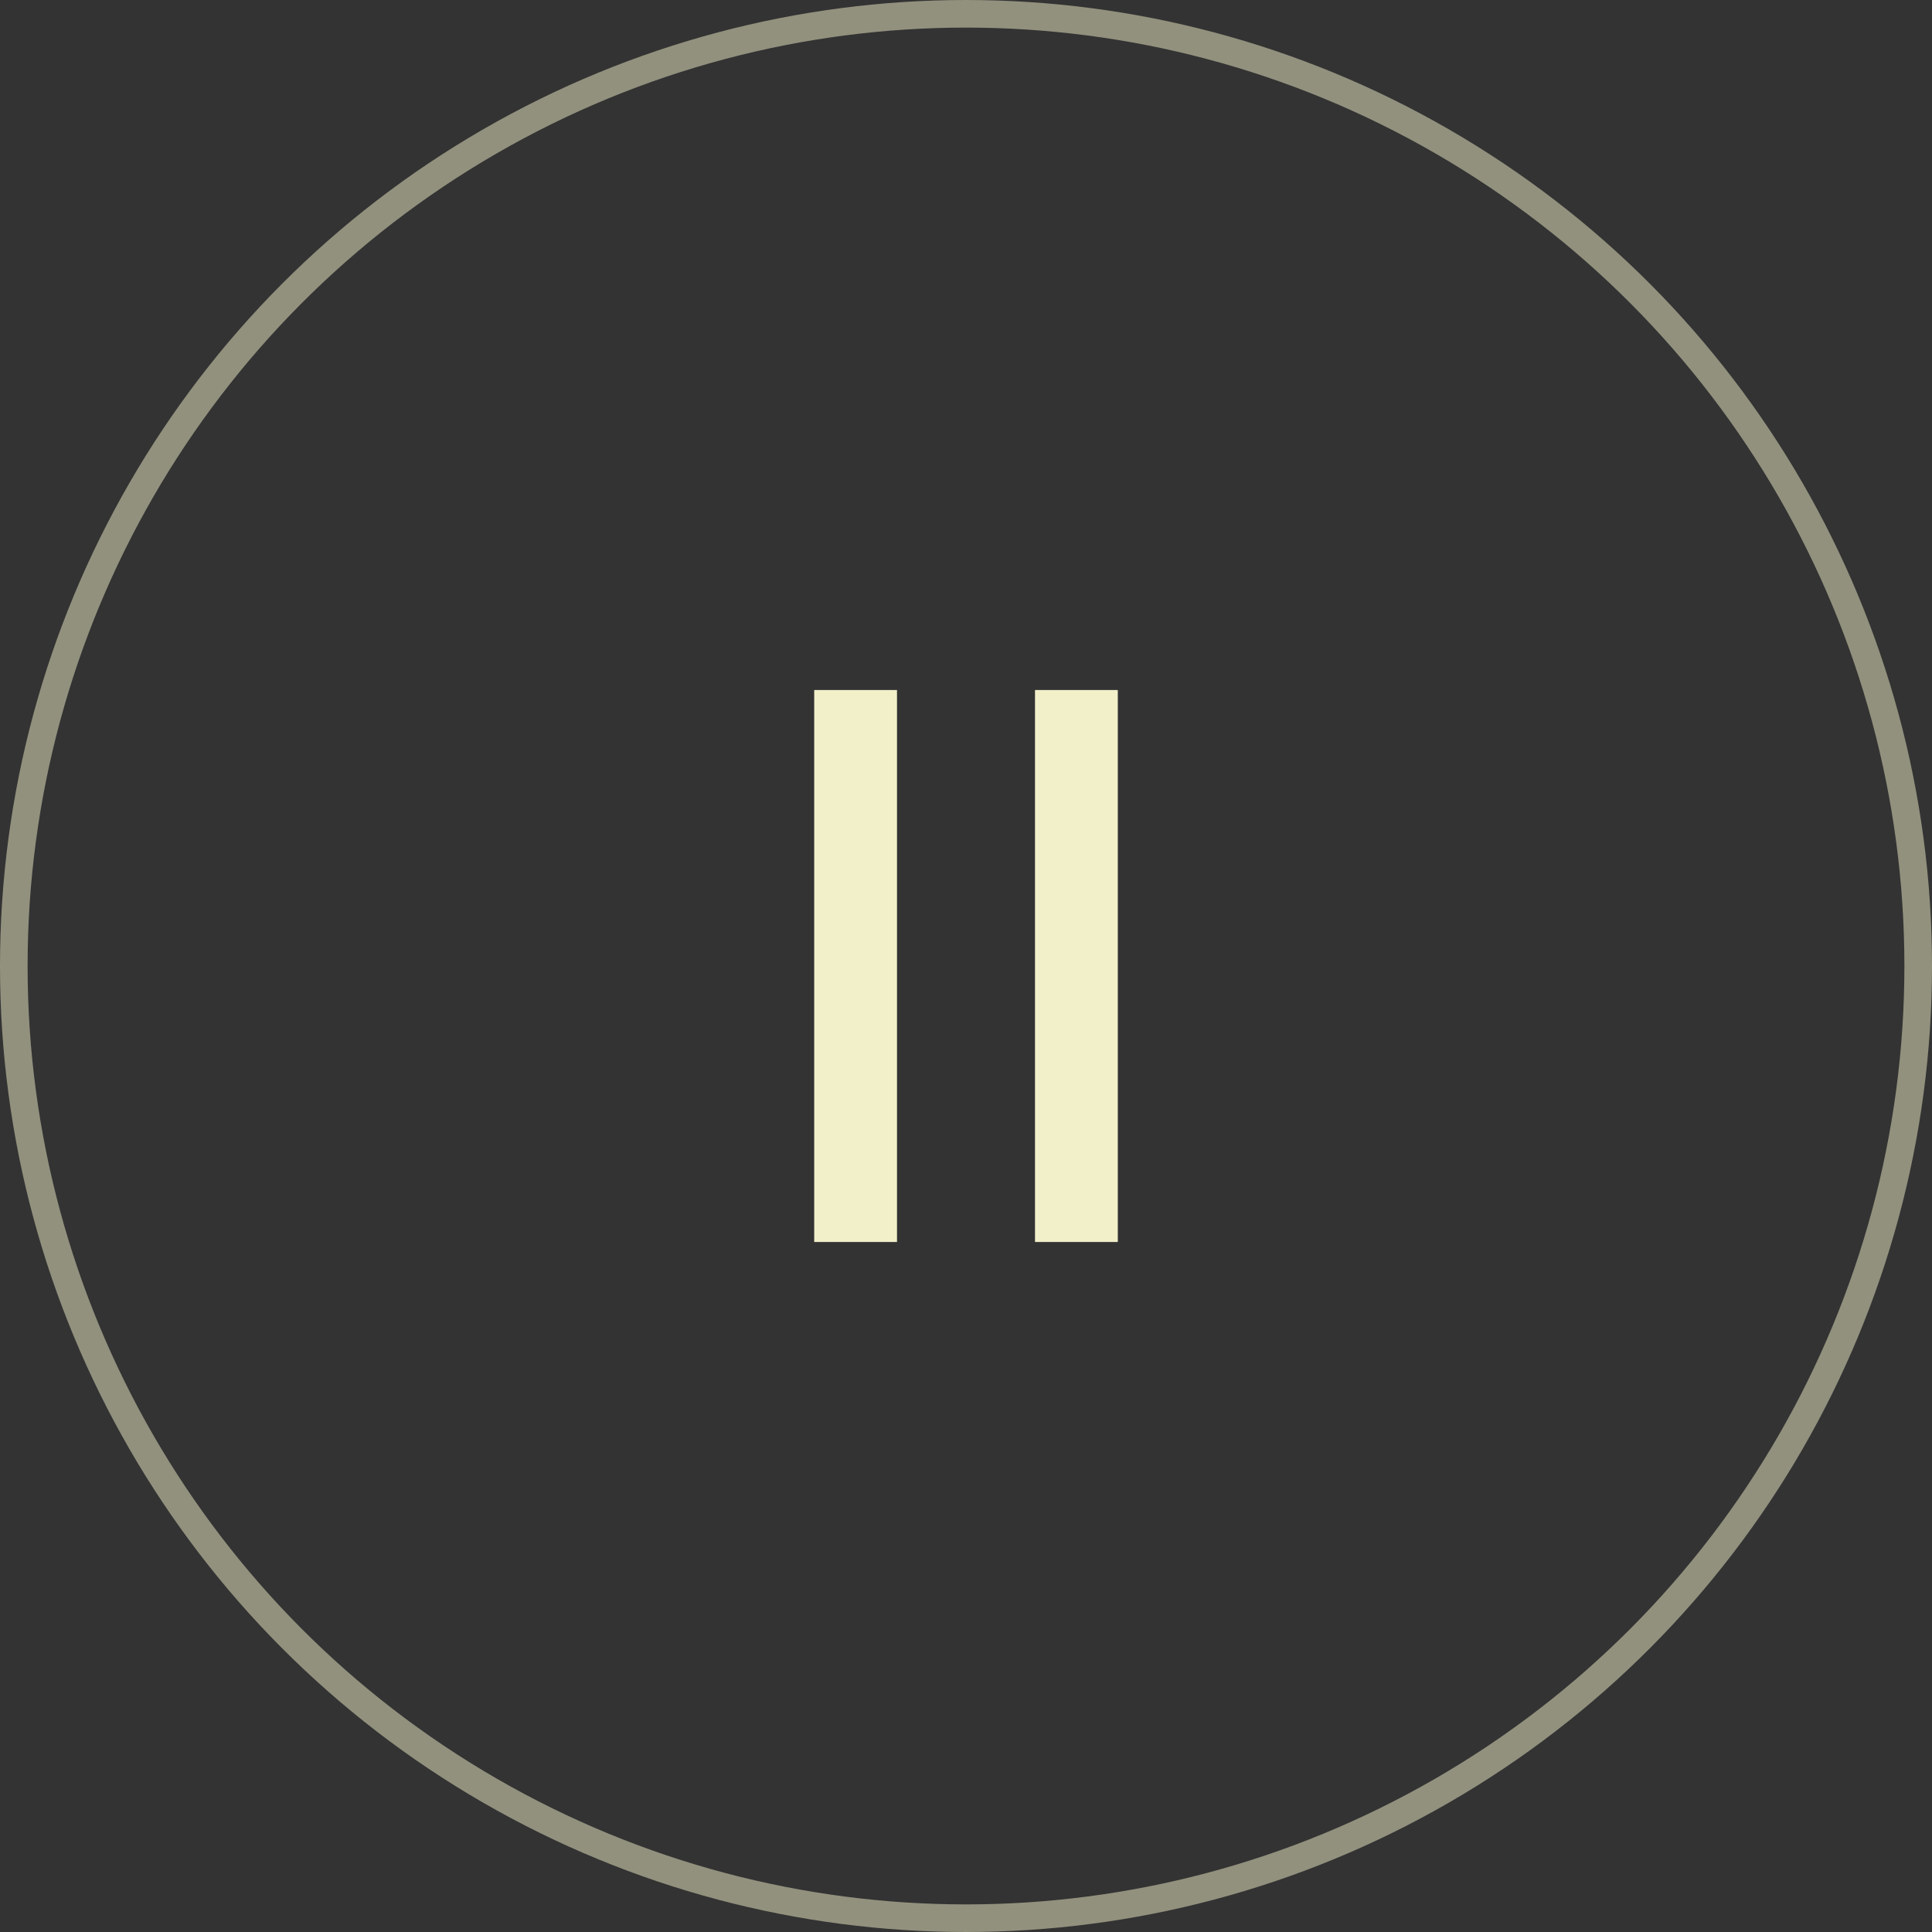 <svg xmlns="http://www.w3.org/2000/svg" width="70" height="70" viewBox="0 0 70 70">
  <rect x="0" y="0" width="70" height="70" fill="#333333" stroke="none"/>
  <defs>
    <style>.a,.d{fill:none;}.a{stroke:#f2f0c9;opacity:0.5;}.b{fill:#f2f0c9;}.c{stroke:none;}
      .pause {
        stroke: #f2f0c9;
        stroke-width: 3px;
      }
    </style>
  </defs>
  <g transform="translate(-920 -691)">
    <g class="a" transform="translate(920 691)">
      <circle class="c" cx="35" cy="35" r="35"/>
      <circle class="d" cx="35" cy="35" r="34.5"/>
    </g>
  </g>
  <g transform="translate(35 35) rotate(90)">
    <line class="pause" x2="20"  transform="translate(-10 -4)"/>
    <line class="pause" x2="20"  transform="translate(-10 4)"/>
  </g>
</svg>
